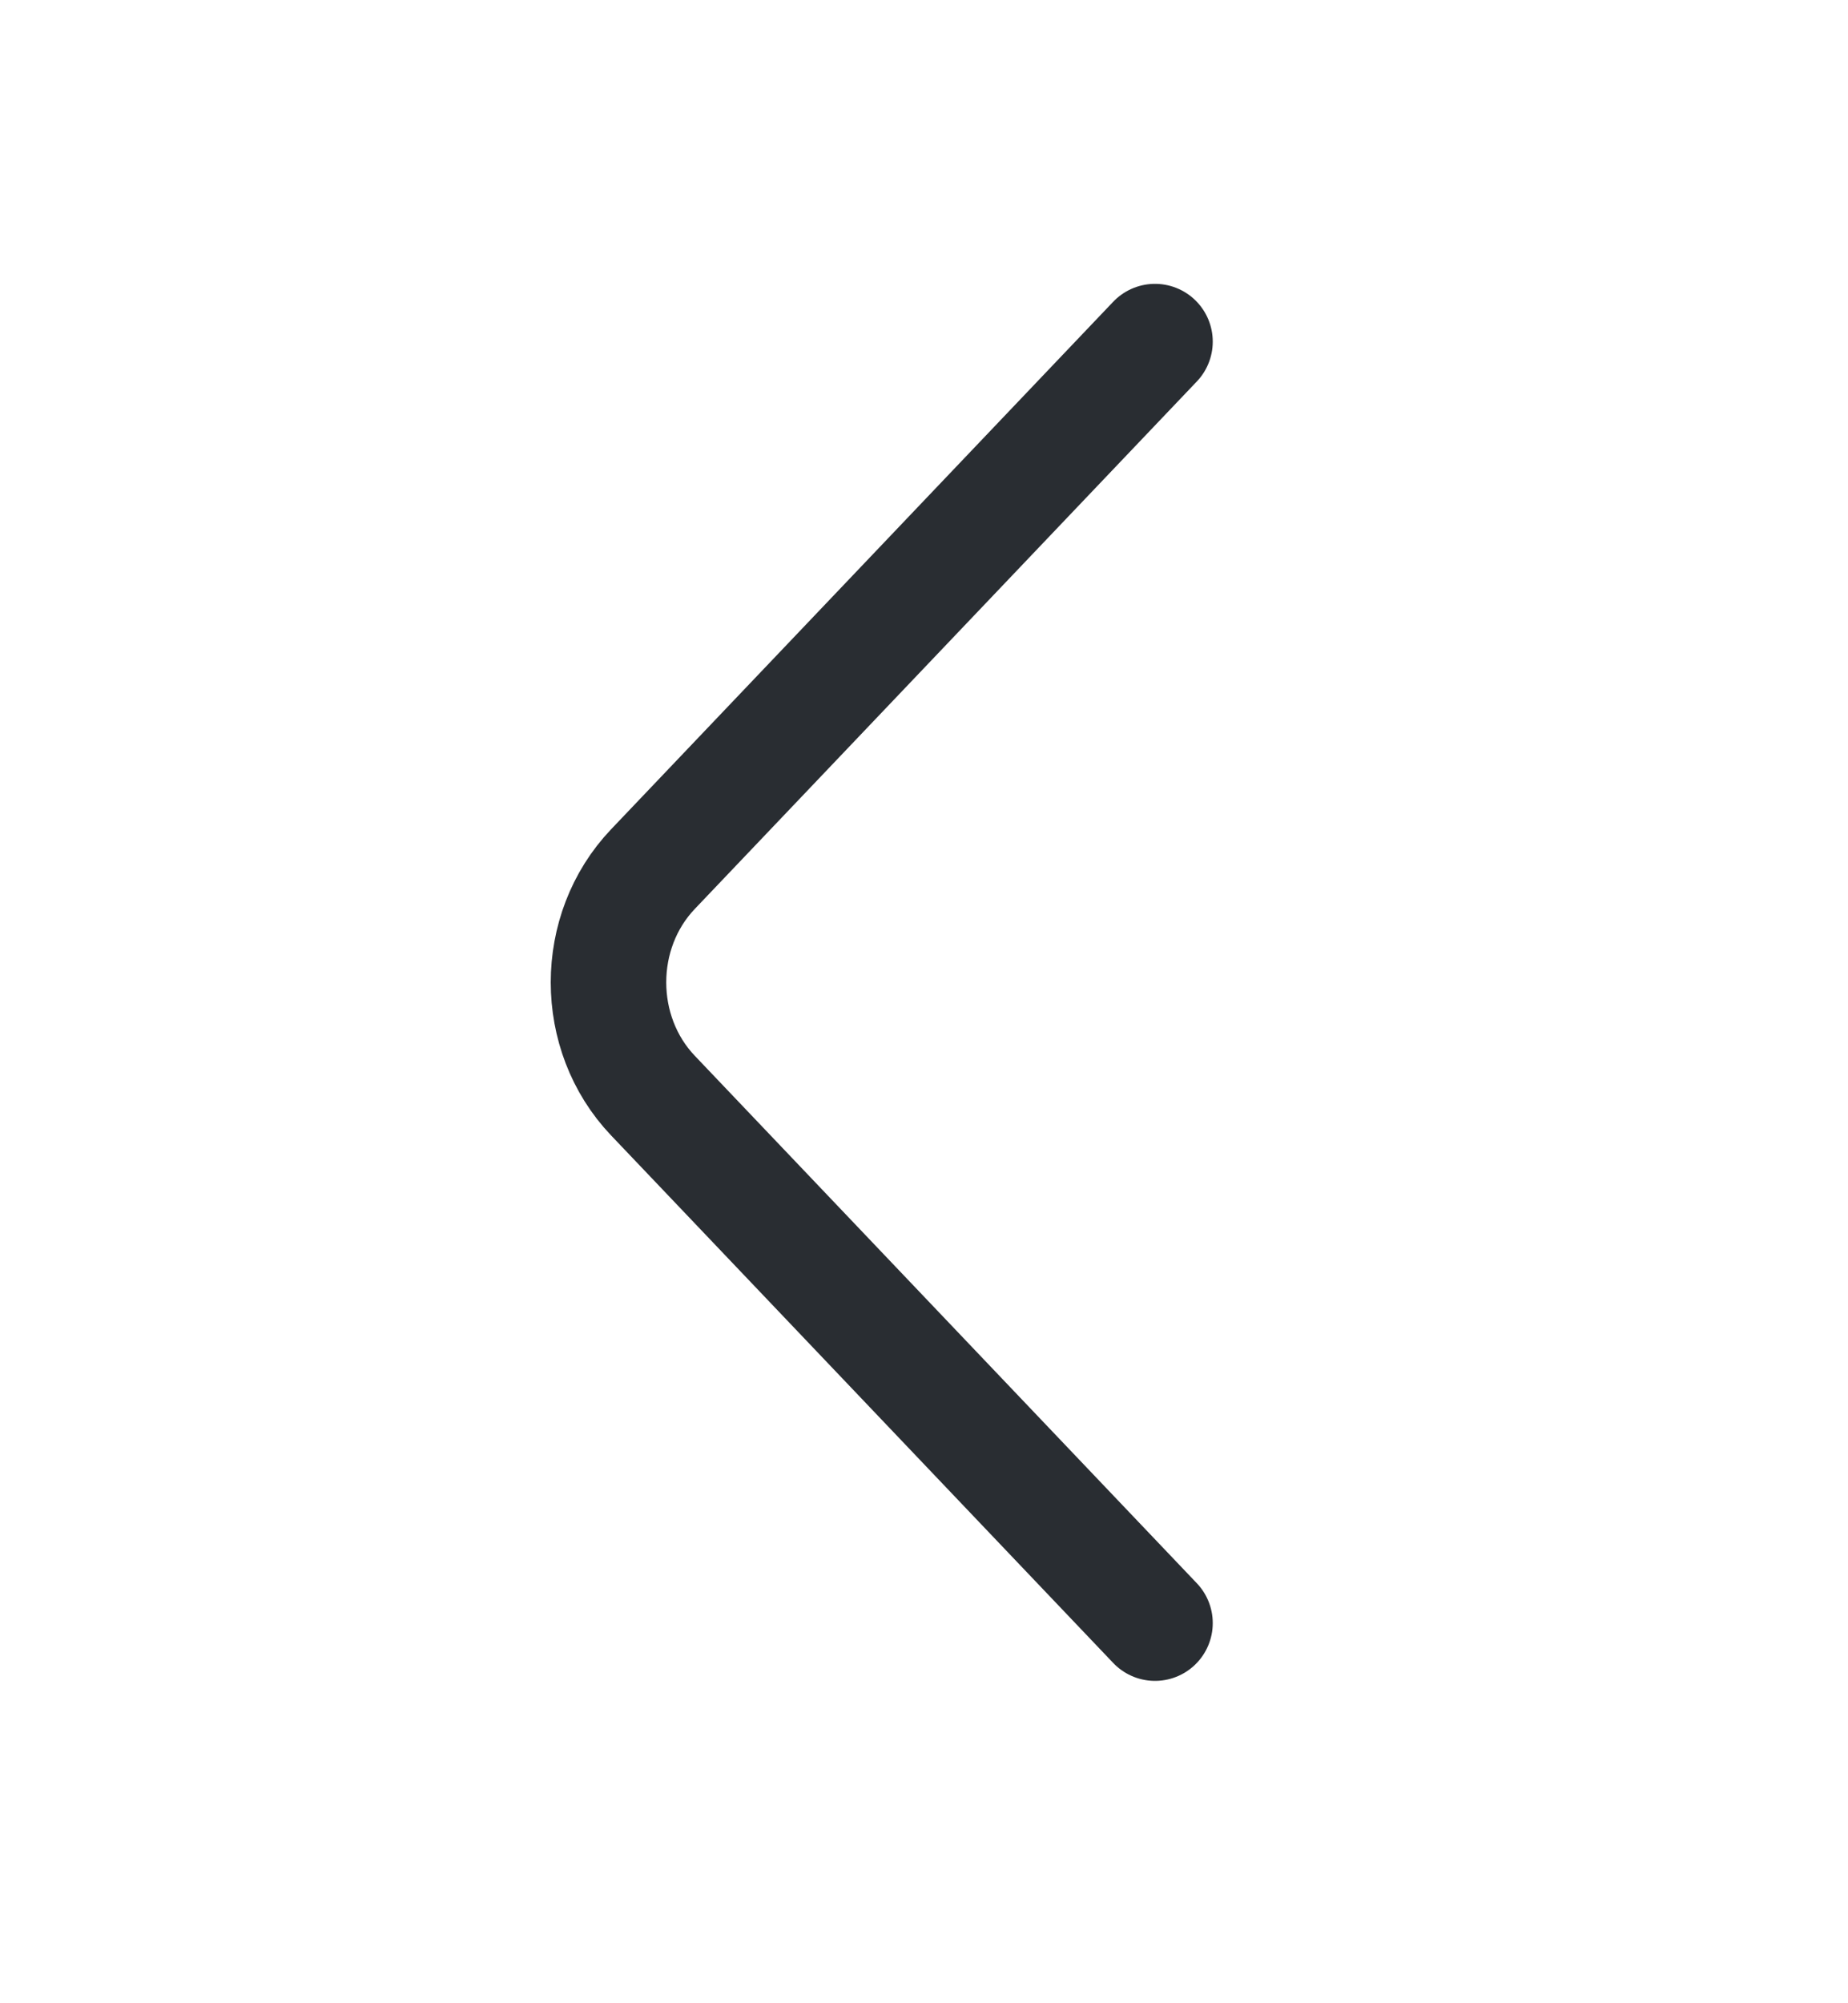 <svg width="24" height="26" viewBox="0 0 24 26" fill="none" xmlns="http://www.w3.org/2000/svg">
<path d="M15 21.066L8.48 14.22C7.71 13.412 7.71 12.088 8.48 11.28L15 4.434" stroke="#292D32" stroke-width="1.5" stroke-miterlimit="10" stroke-linecap="round" stroke-linejoin="round"/>
</svg>

